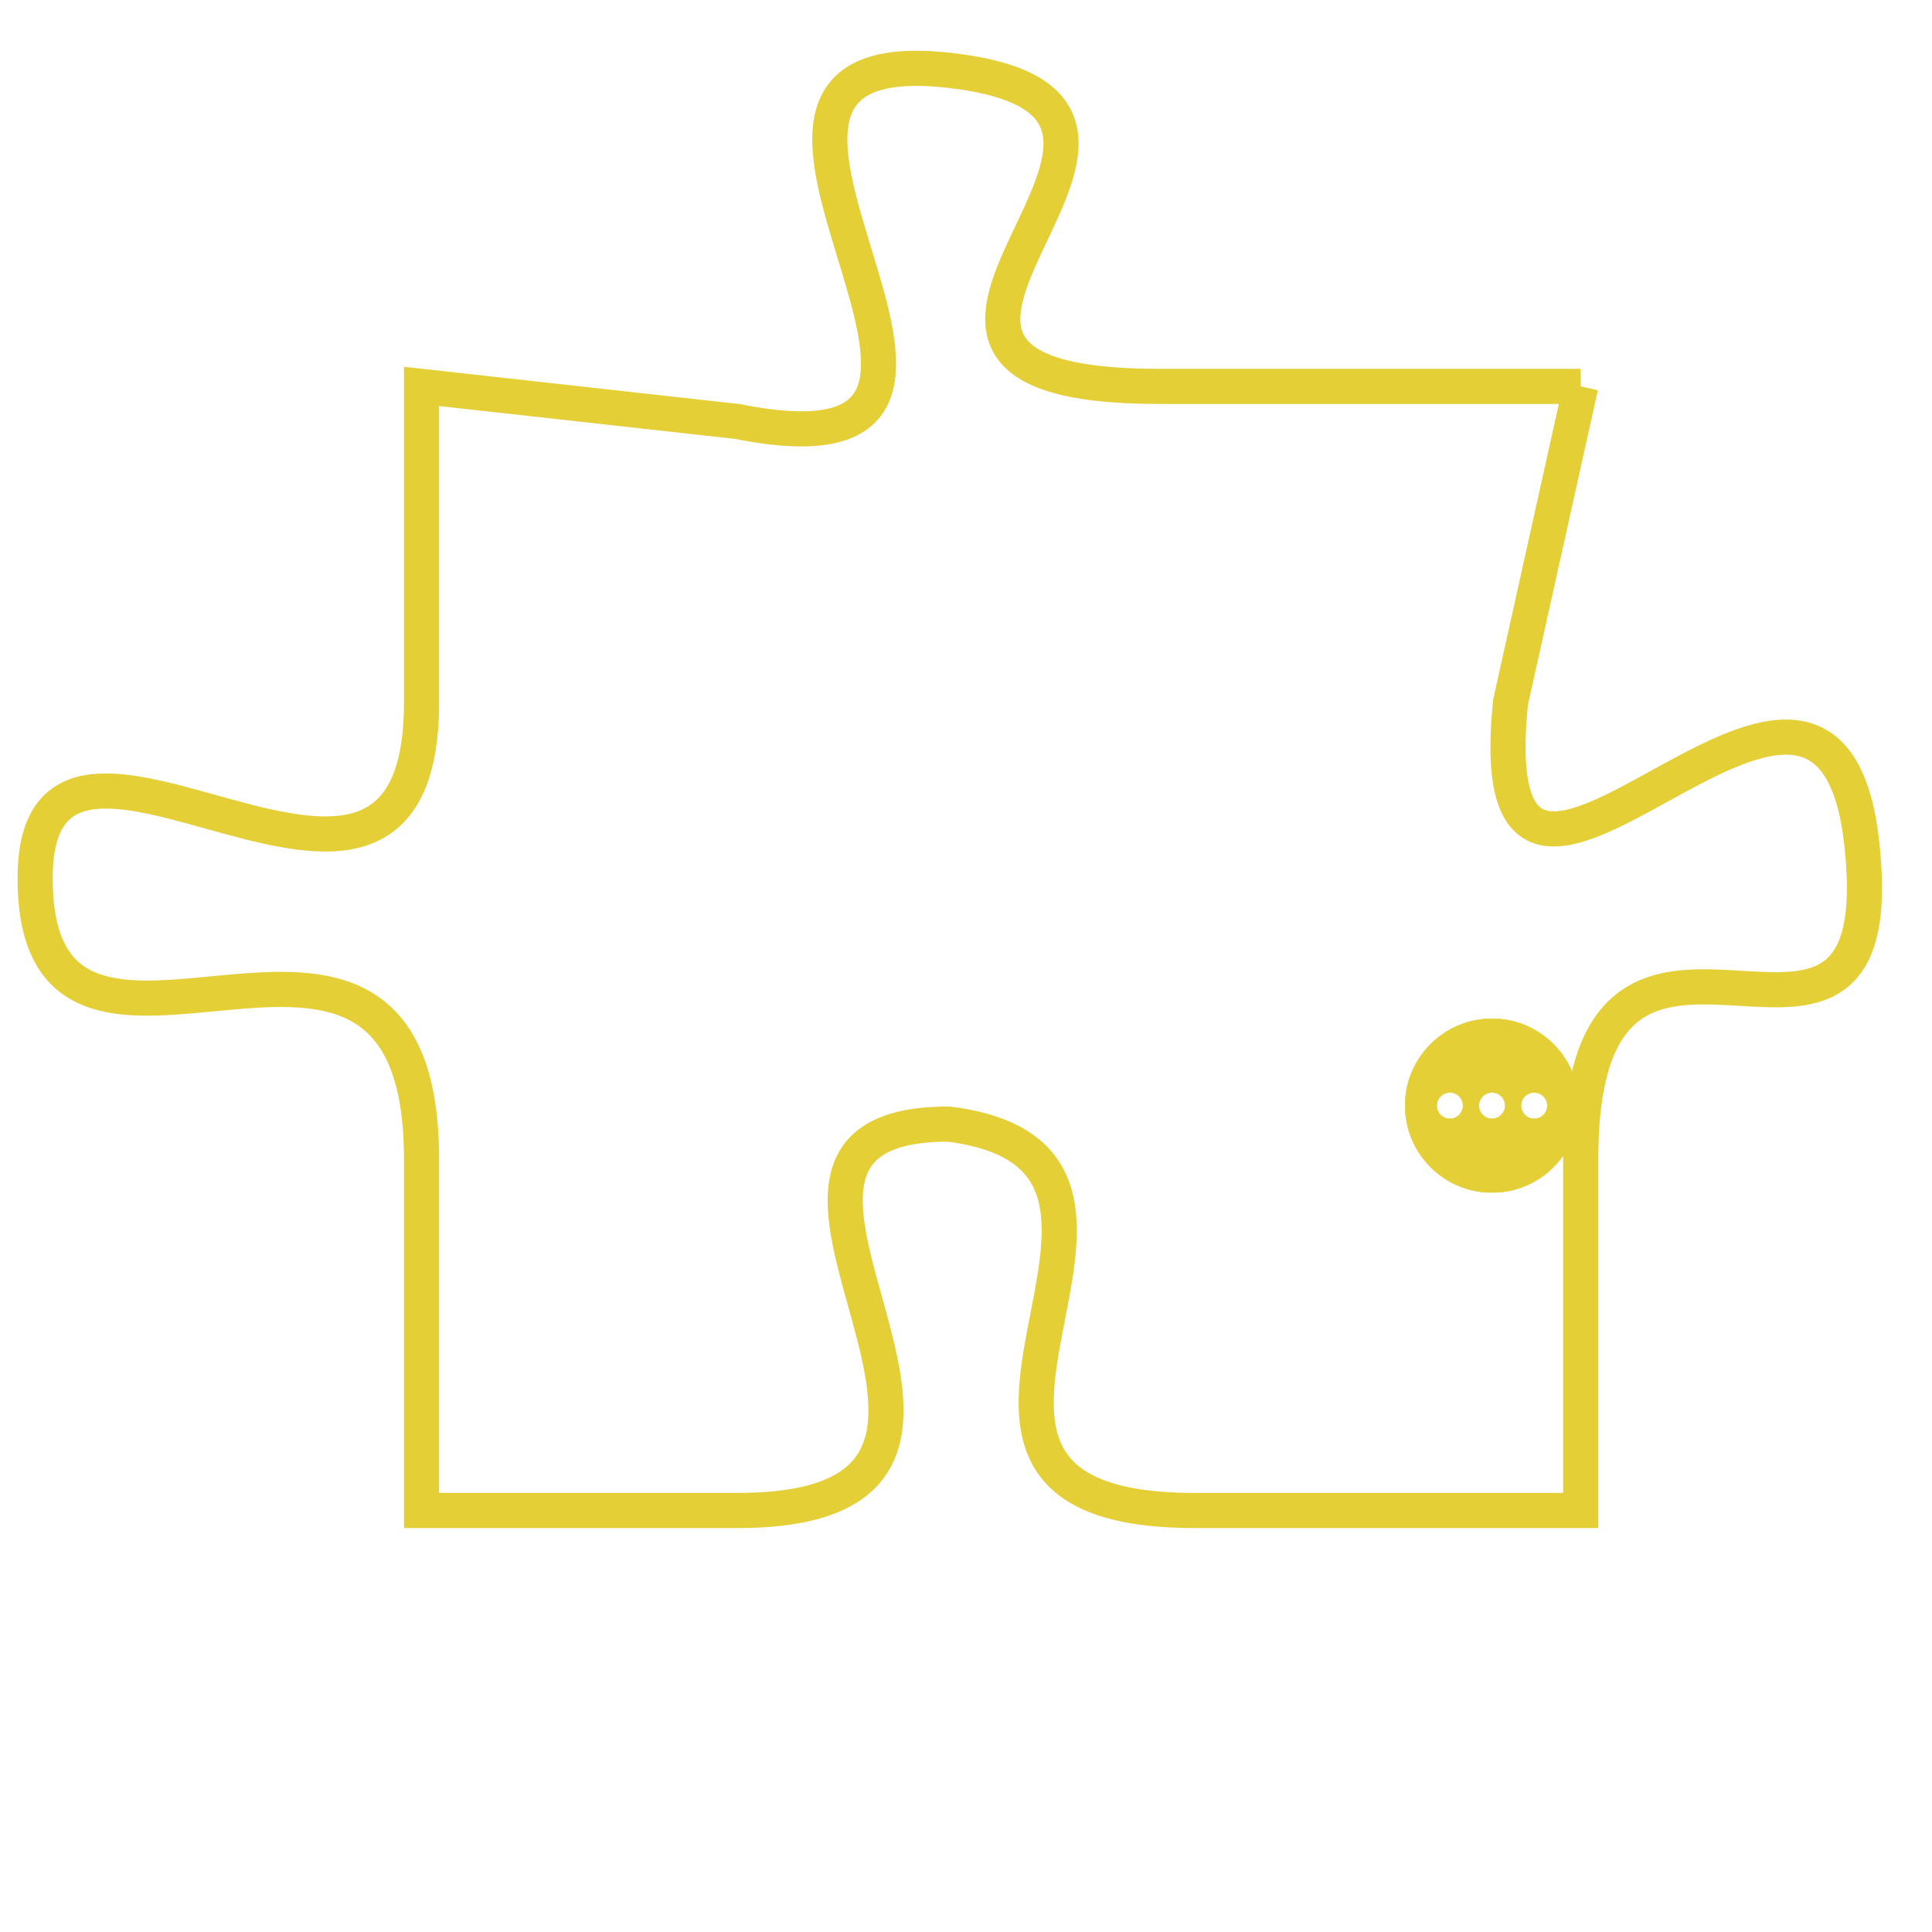 <svg version="1.1" xmlns="http://www.w3.org/2000/svg" xmlns:xlink="http://www.w3.org/1999/xlink" fill="transparent" x="0" y="0" width="350" height="350" preserveAspectRatio="xMinYMin slice"><style type="text/css">.links{fill:transparent;stroke: #E4CF37;}.links:hover{fill:#63D272; opacity:0.4;}</style><defs><g id="allt"><path id="t4026" d="M4191,960 L4179,960 C4168,960 4182,952 4173,951 C4164,950 4177,963 4167,961 L4158,960 4158,960 L4158,969 C4158,978 4147,967 4147,974 C4147,982 4158,972 4158,982 L4158,992 4158,992 L4167,992 C4177,992 4165,981 4173,981 C4181,982 4170,992 4180,992 L4191,992 4191,992 L4191,982 C4191,972 4200,982 4199,973 C4198,964 4188,979 4189,969 L4191,960"/></g><clipPath id="c" clipRule="evenodd" fill="transparent"><use href="#t4026"/></clipPath></defs><svg viewBox="4146 949 55 44" preserveAspectRatio="xMinYMin meet"><svg width="4380" height="2430"><g><image crossorigin="anonymous" x="0" y="0" href="https://nftpuzzle.license-token.com/assets/completepuzzle.svg" width="100%" height="100%" /><g class="links"><use href="#t4026"/></g></g></svg><svg x="4186" y="978" height="9%" width="9%" viewBox="0 0 330 330"><g><a xlink:href="https://nftpuzzle.license-token.com/" class="links"><title>See the most innovative NFT based token software licensing project</title><path fill="#E4CF37" id="more" d="M165,0C74.019,0,0,74.019,0,165s74.019,165,165,165s165-74.019,165-165S255.981,0,165,0z M85,190 c-13.785,0-25-11.215-25-25s11.215-25,25-25s25,11.215,25,25S98.785,190,85,190z M165,190c-13.785,0-25-11.215-25-25 s11.215-25,25-25s25,11.215,25,25S178.785,190,165,190z M245,190c-13.785,0-25-11.215-25-25s11.215-25,25-25 c13.785,0,25,11.215,25,25S258.785,190,245,190z"></path></a></g></svg></svg></svg>